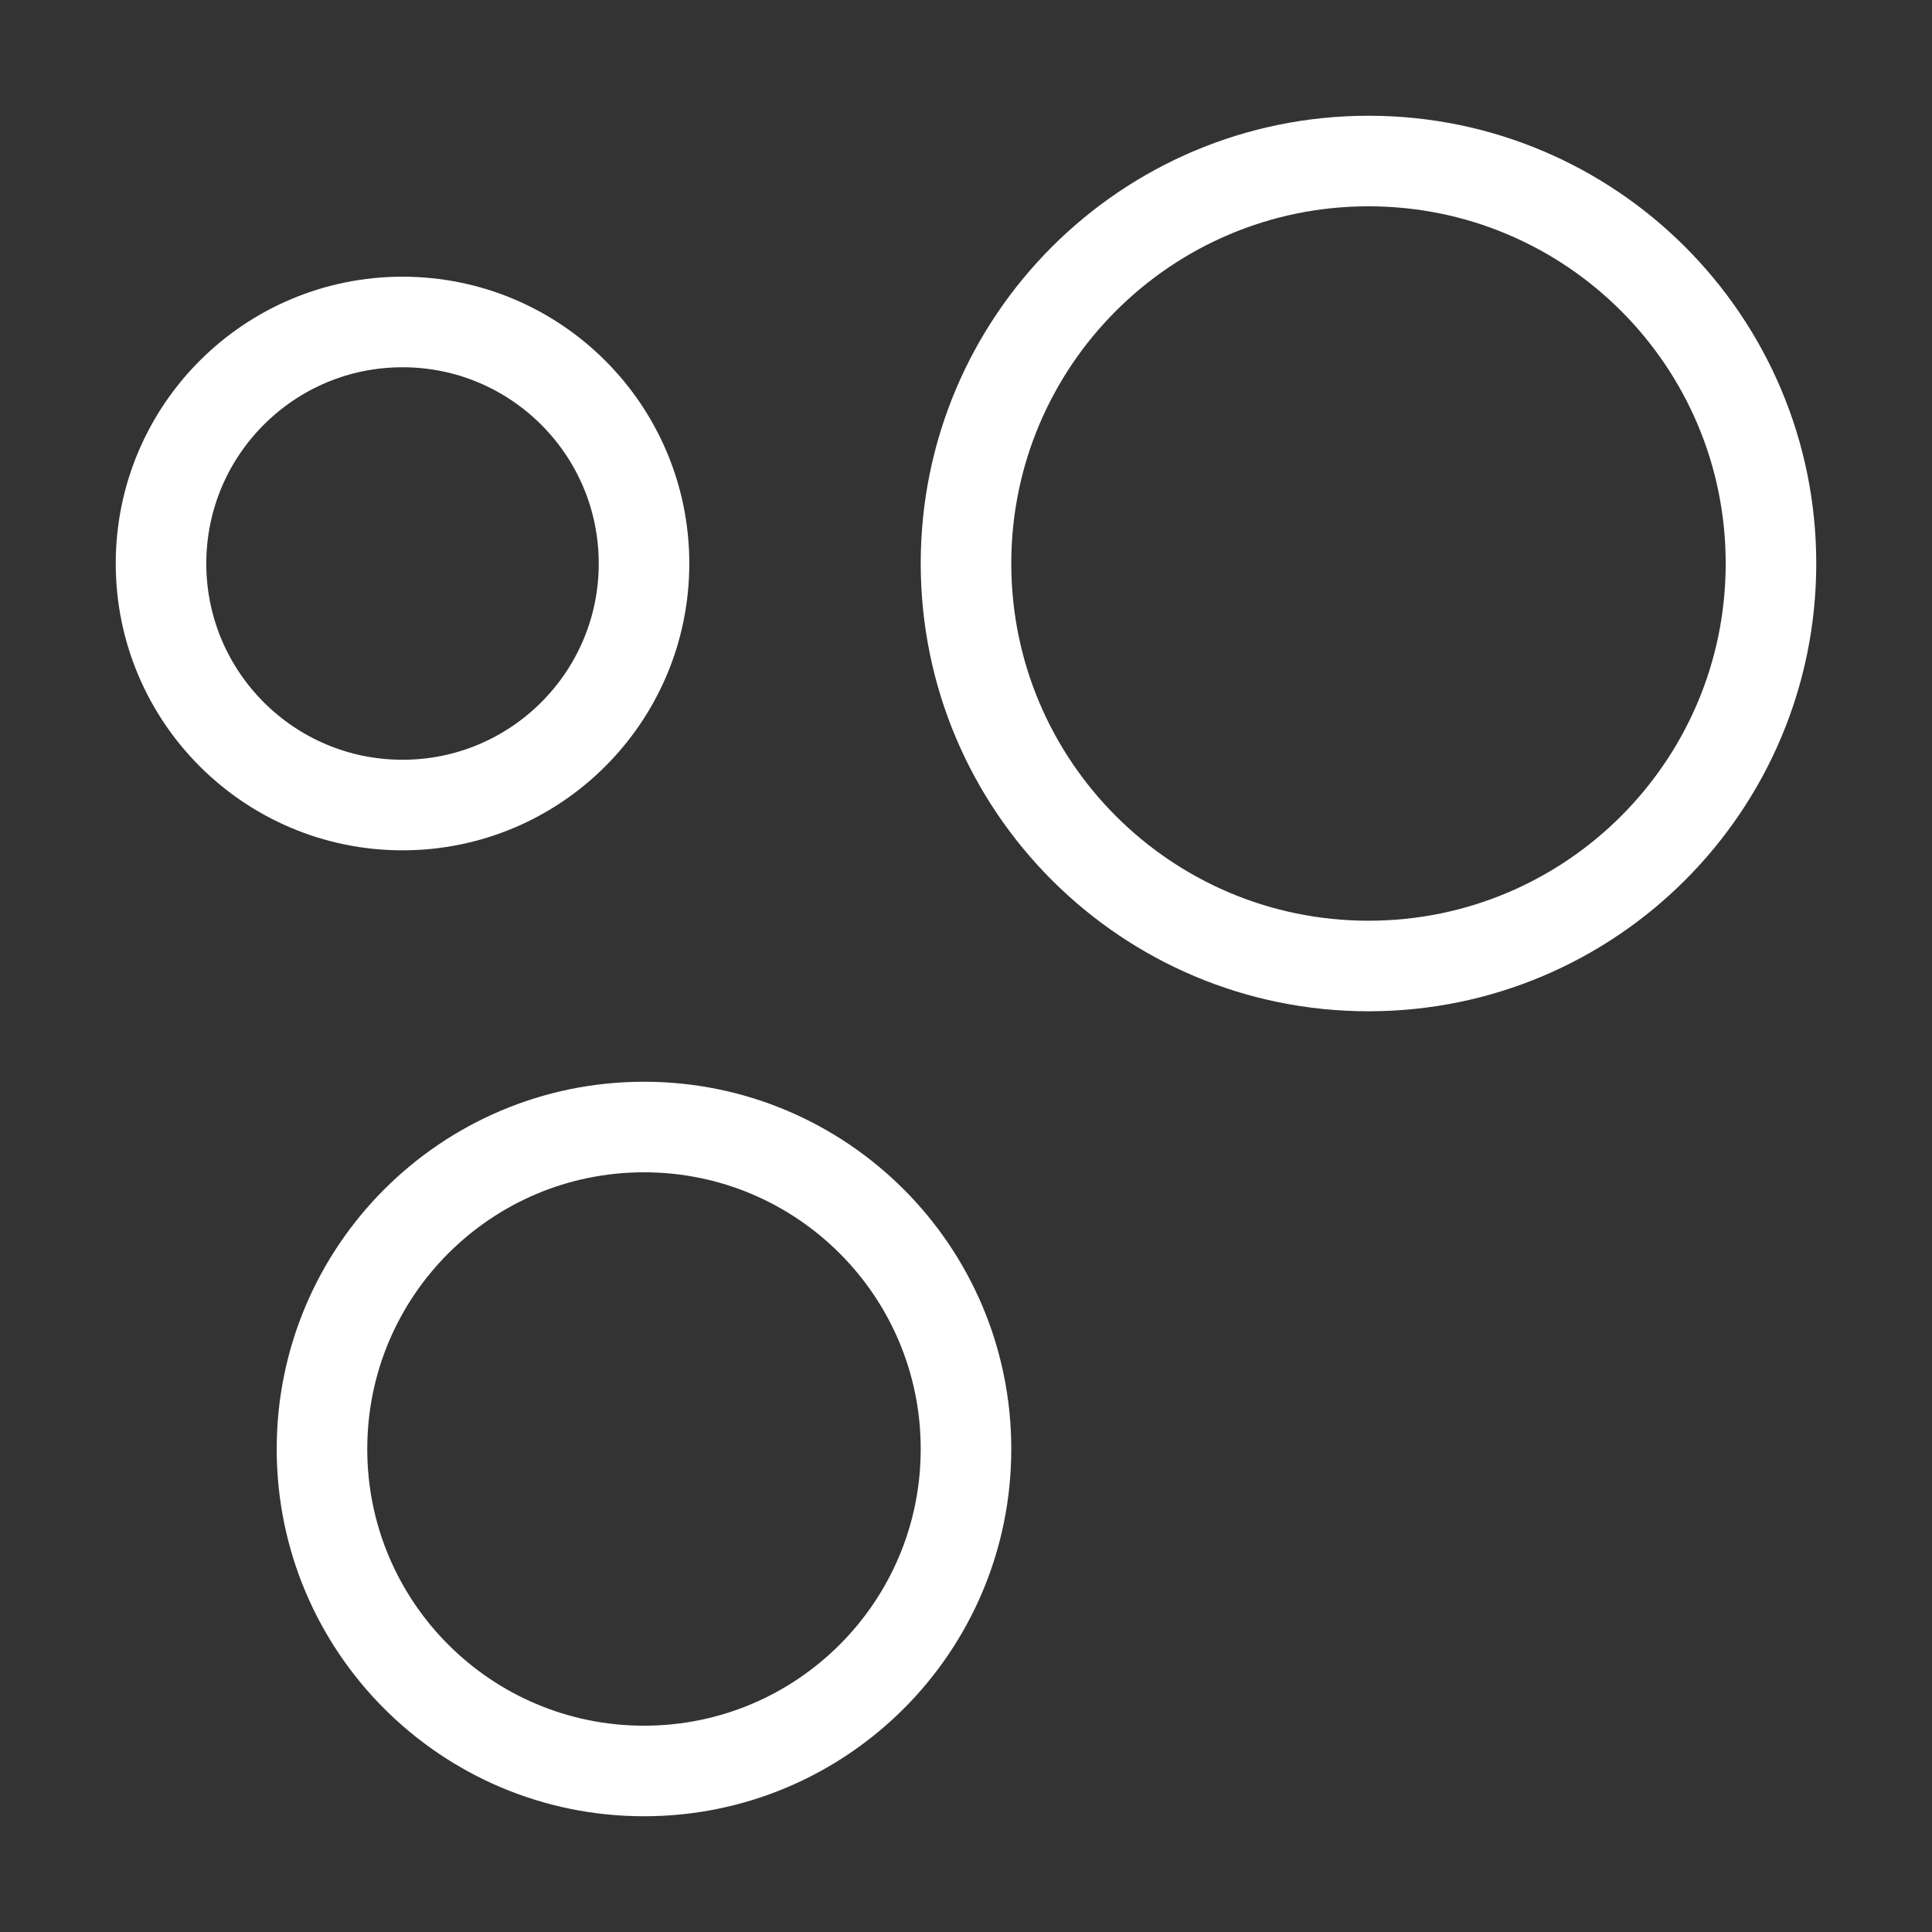 <svg width="32" height="32" viewBox="0 0 32 32" fill="none" xmlns="http://www.w3.org/2000/svg">
<rect x="0" y="0" width="32" height="32" fill="#333333" stroke="none"/>
<g clip-path="url(#clip0_26667_49886)">
<path d="M6.667 13.334C8.876 13.334 10.667 11.543 10.667 9.334C10.667 7.124 8.876 5.333 6.667 5.333C4.458 5.333 2.667 7.124 2.667 9.334C2.667 11.543 4.458 13.334 6.667 13.334Z" stroke="white" stroke-width="1.5" stroke-linecap="round" stroke-linejoin="round"/>
<path d="M10.667 29.333C13.612 29.333 16 26.946 16 24C16 21.055 13.612 18.667 10.667 18.667C7.721 18.667 5.333 21.055 5.333 24C5.333 26.946 7.721 29.333 10.667 29.333Z" stroke="white" stroke-width="1.5" stroke-linecap="round" stroke-linejoin="round"/>
<path d="M22.667 16C26.349 16 29.333 13.015 29.333 9.333C29.333 5.652 26.349 2.667 22.667 2.667C18.985 2.667 16 5.652 16 9.333C16 13.015 18.985 16 22.667 16Z" stroke="white" stroke-width="1.5" stroke-linecap="round" stroke-linejoin="round"/>
</g>
<defs>
<clipPath id="clip0_26667_49886">
<rect width="32" height="32" fill="white"/>
</clipPath>
</defs>
</svg>
